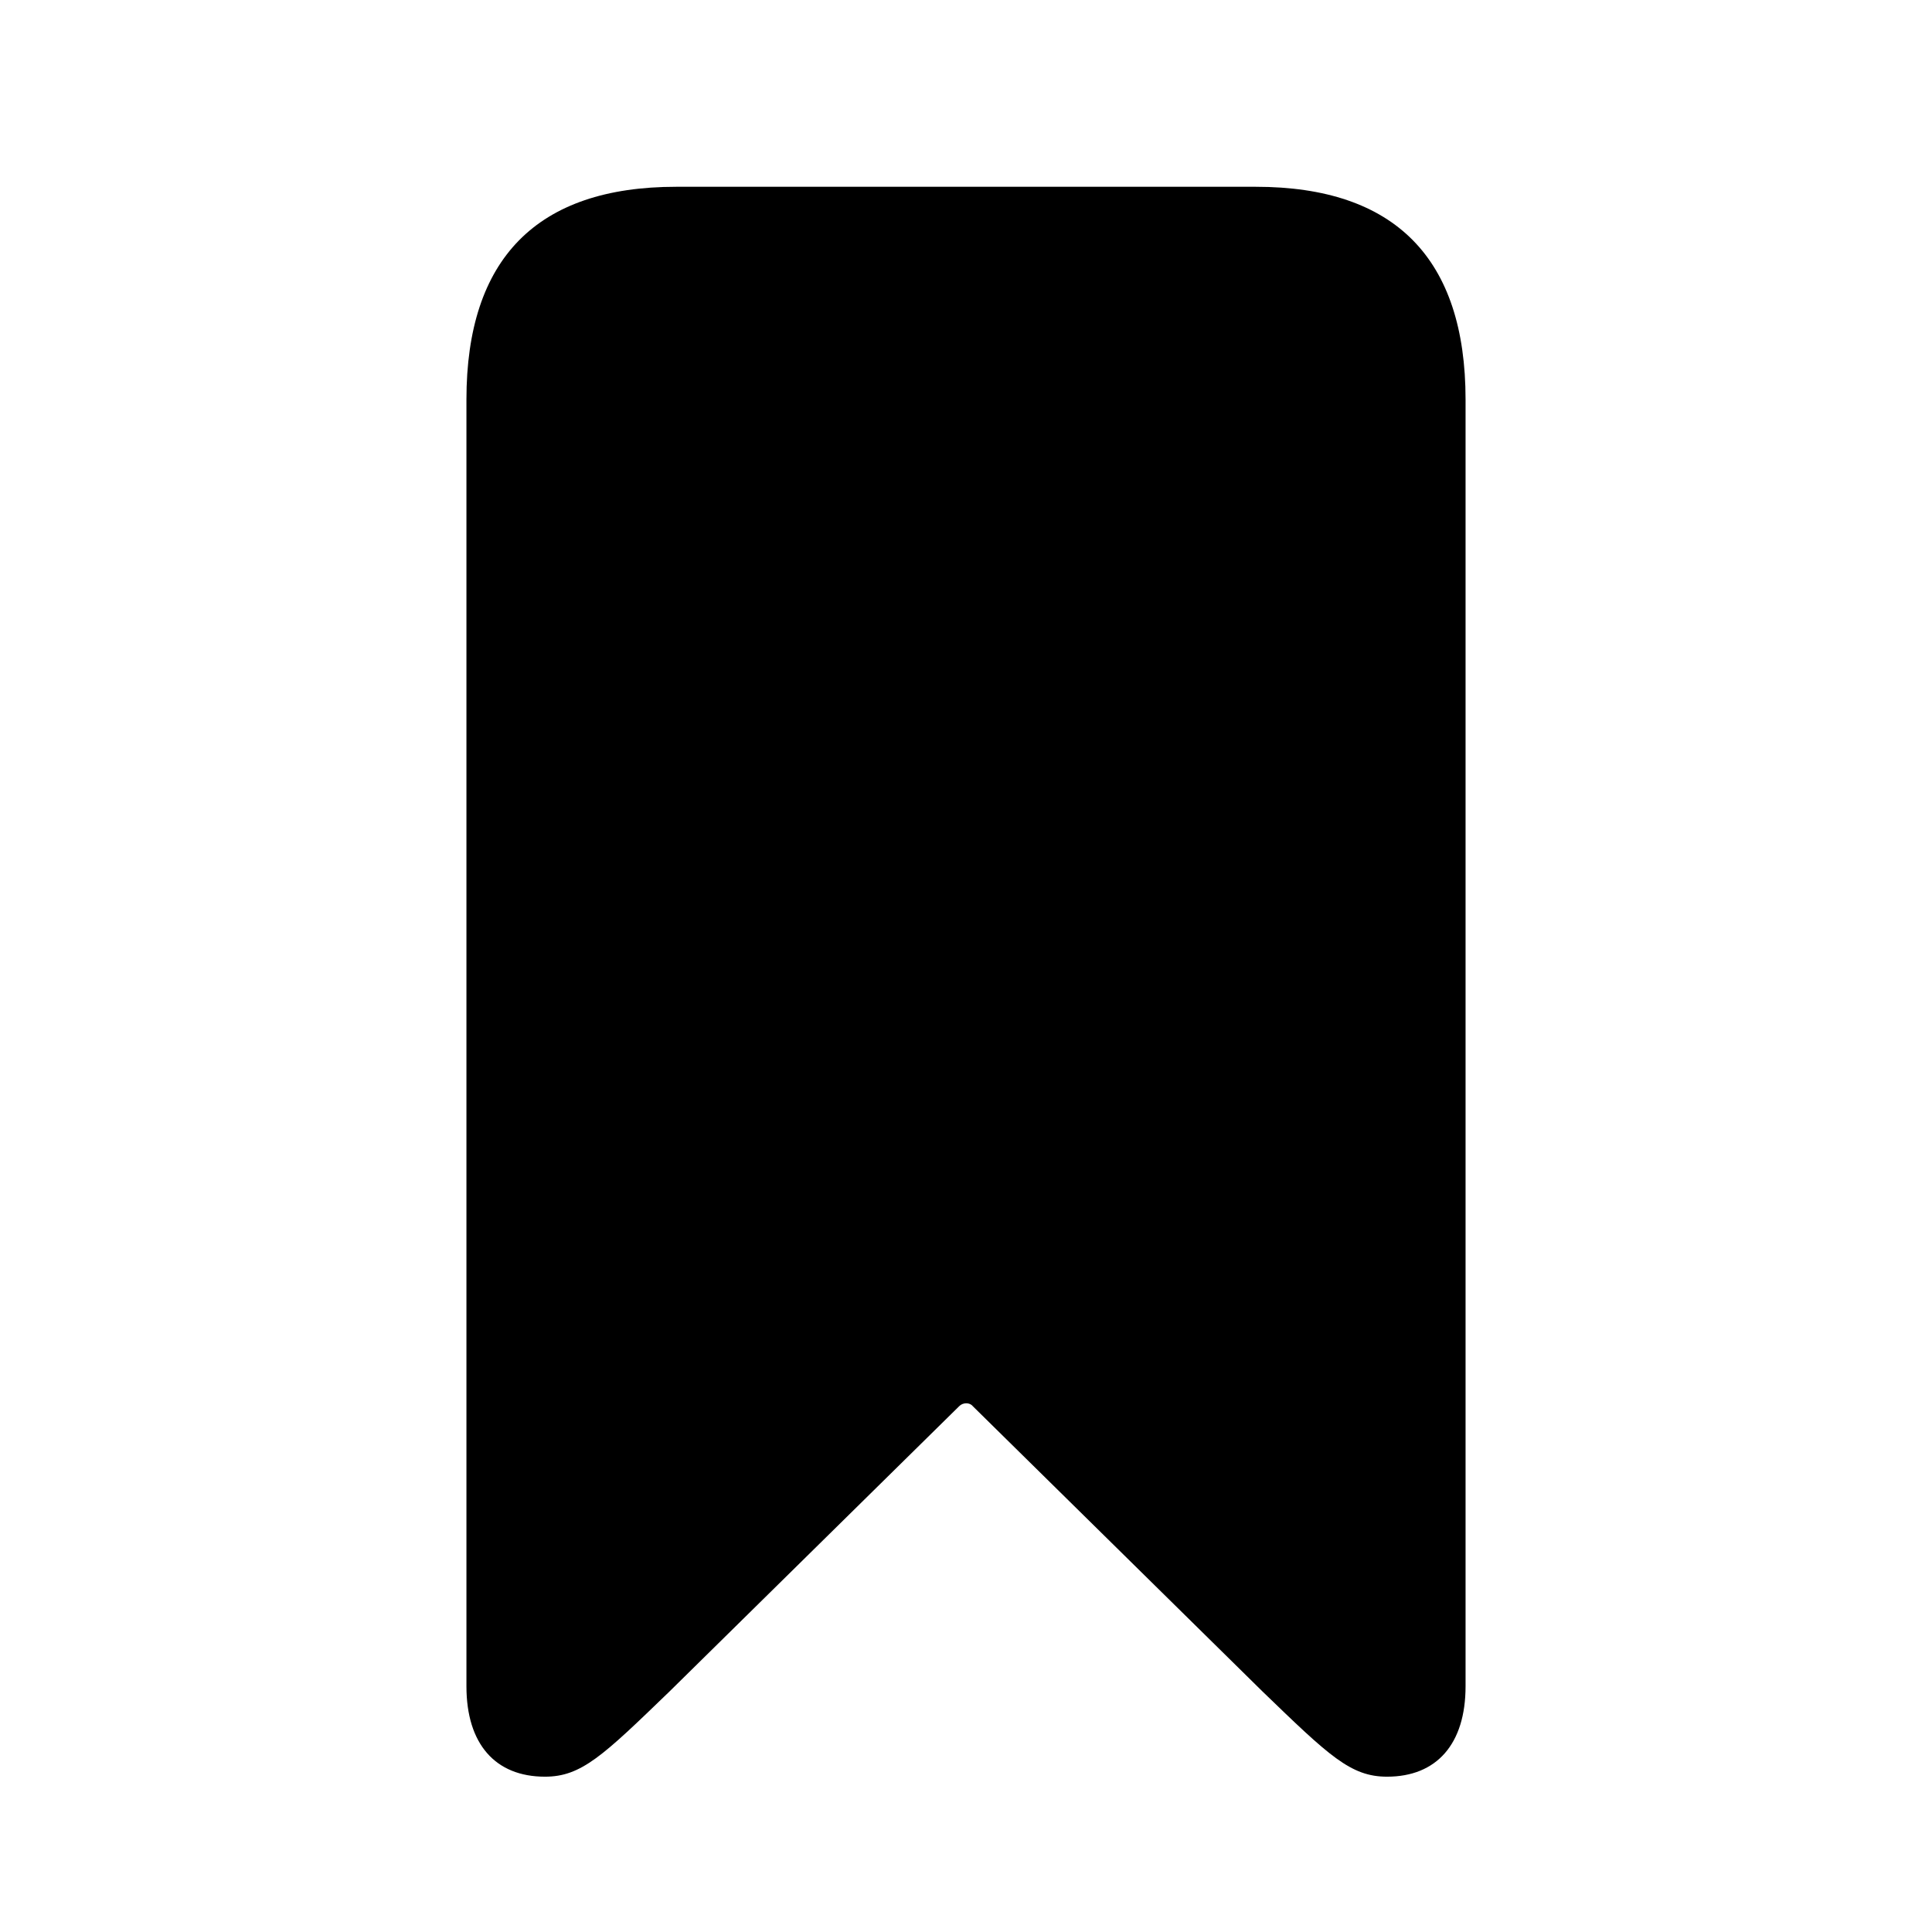 <svg width="28" height="28" viewBox="0 0 28 28" fill="none" xmlns="http://www.w3.org/2000/svg">
<path d="M7.898 25.749C8.425 25.749 8.736 25.448 9.703 24.514L13.903 20.378C13.957 20.324 14.054 20.324 14.097 20.378L18.297 24.514C19.264 25.448 19.575 25.749 20.102 25.749C20.821 25.749 21.24 25.276 21.24 24.439V5.79C21.24 3.749 20.22 2.707 18.2 2.707H9.8C7.78 2.707 6.76 3.749 6.76 5.79V24.439C6.76 25.276 7.179 25.749 7.898 25.749Z" fill="black"/>
</svg>

